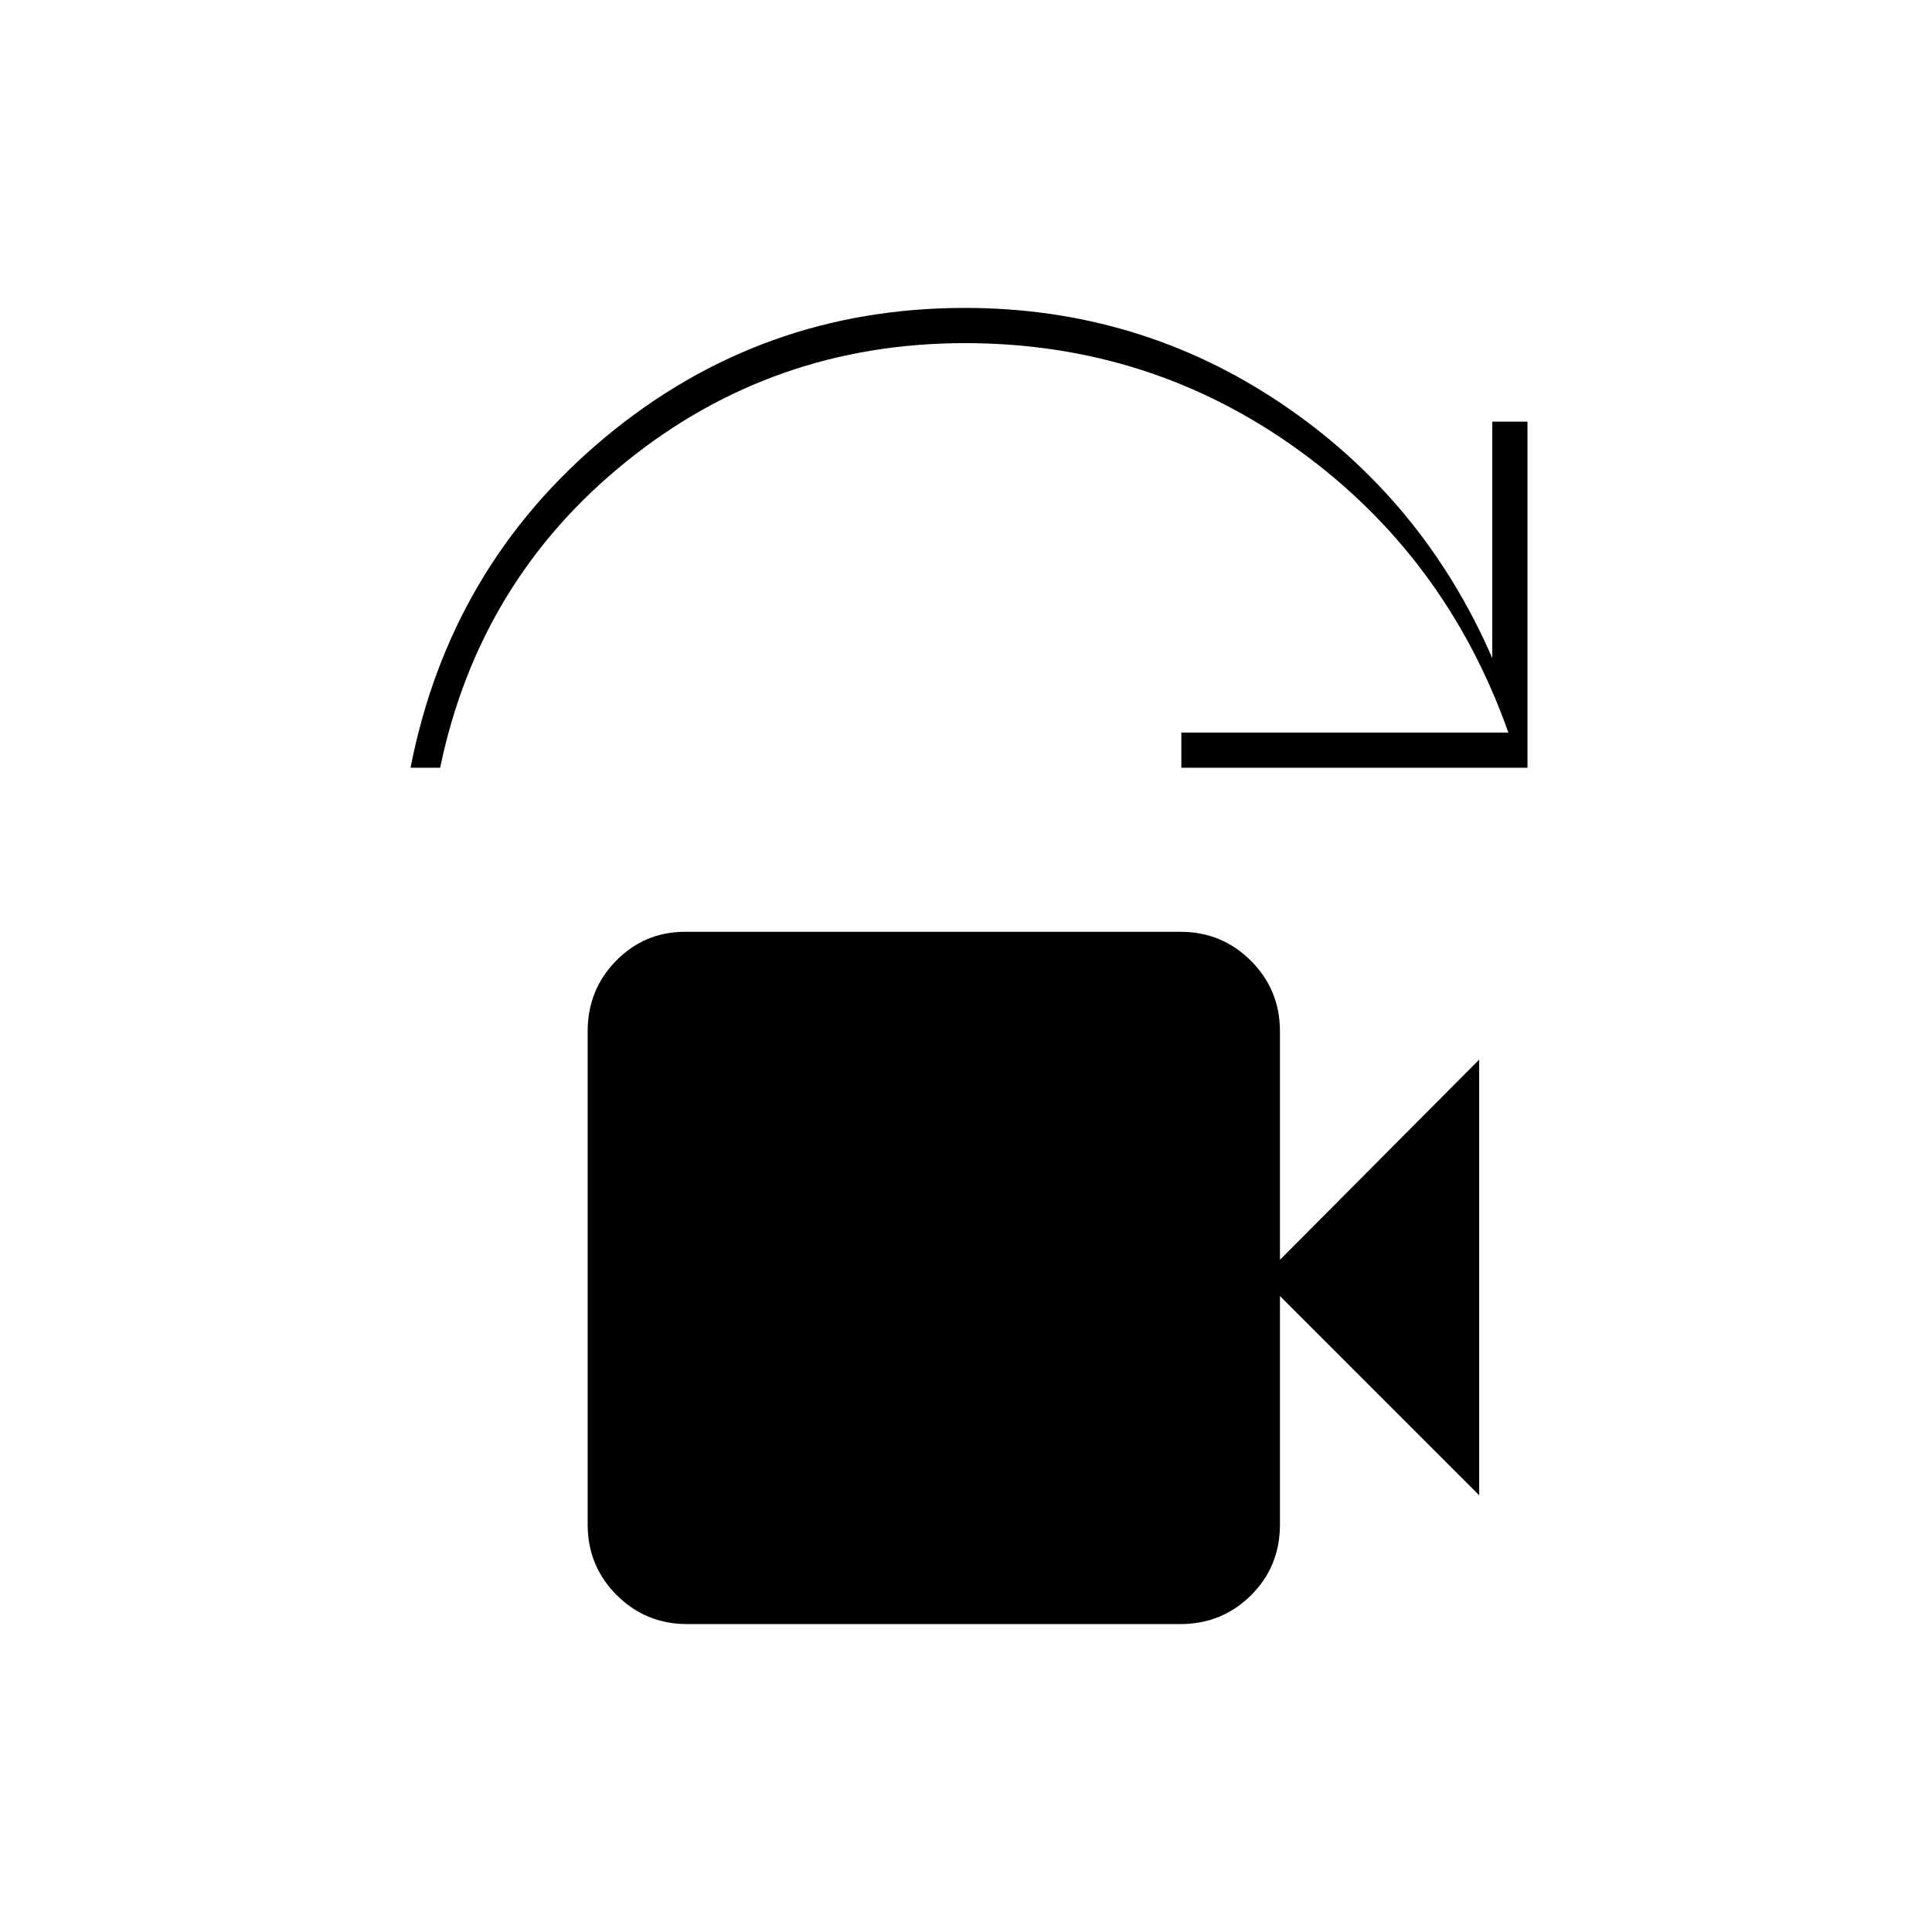 <svg xmlns="http://www.w3.org/2000/svg" height="20" viewBox="0 -960 960 960" width="20"><path d="M204-578.5q19.5-100 96.75-164.25T479.42-807q86.58 0 157.13 47.43Q707.09-712.13 741.5-633v-117.5H759v172H587V-596h162.5q-31-87.5-104.45-140.5t-165.55-53q-95.5 0-168.5 59t-92.29 152H204ZM341.5-153q-20.67 0-35.08-14.42Q292-181.83 292-202.5v-245q0-20.67 14.12-35.08Q320.24-497 340.5-497h246q20.67 0 35.08 14.42Q636-468.17 636-447.5V-334l99-99.5V-217l-99-99v113.5q0 20.97-14.42 35.23Q607.17-153 586.5-153h-245Z"/></svg>